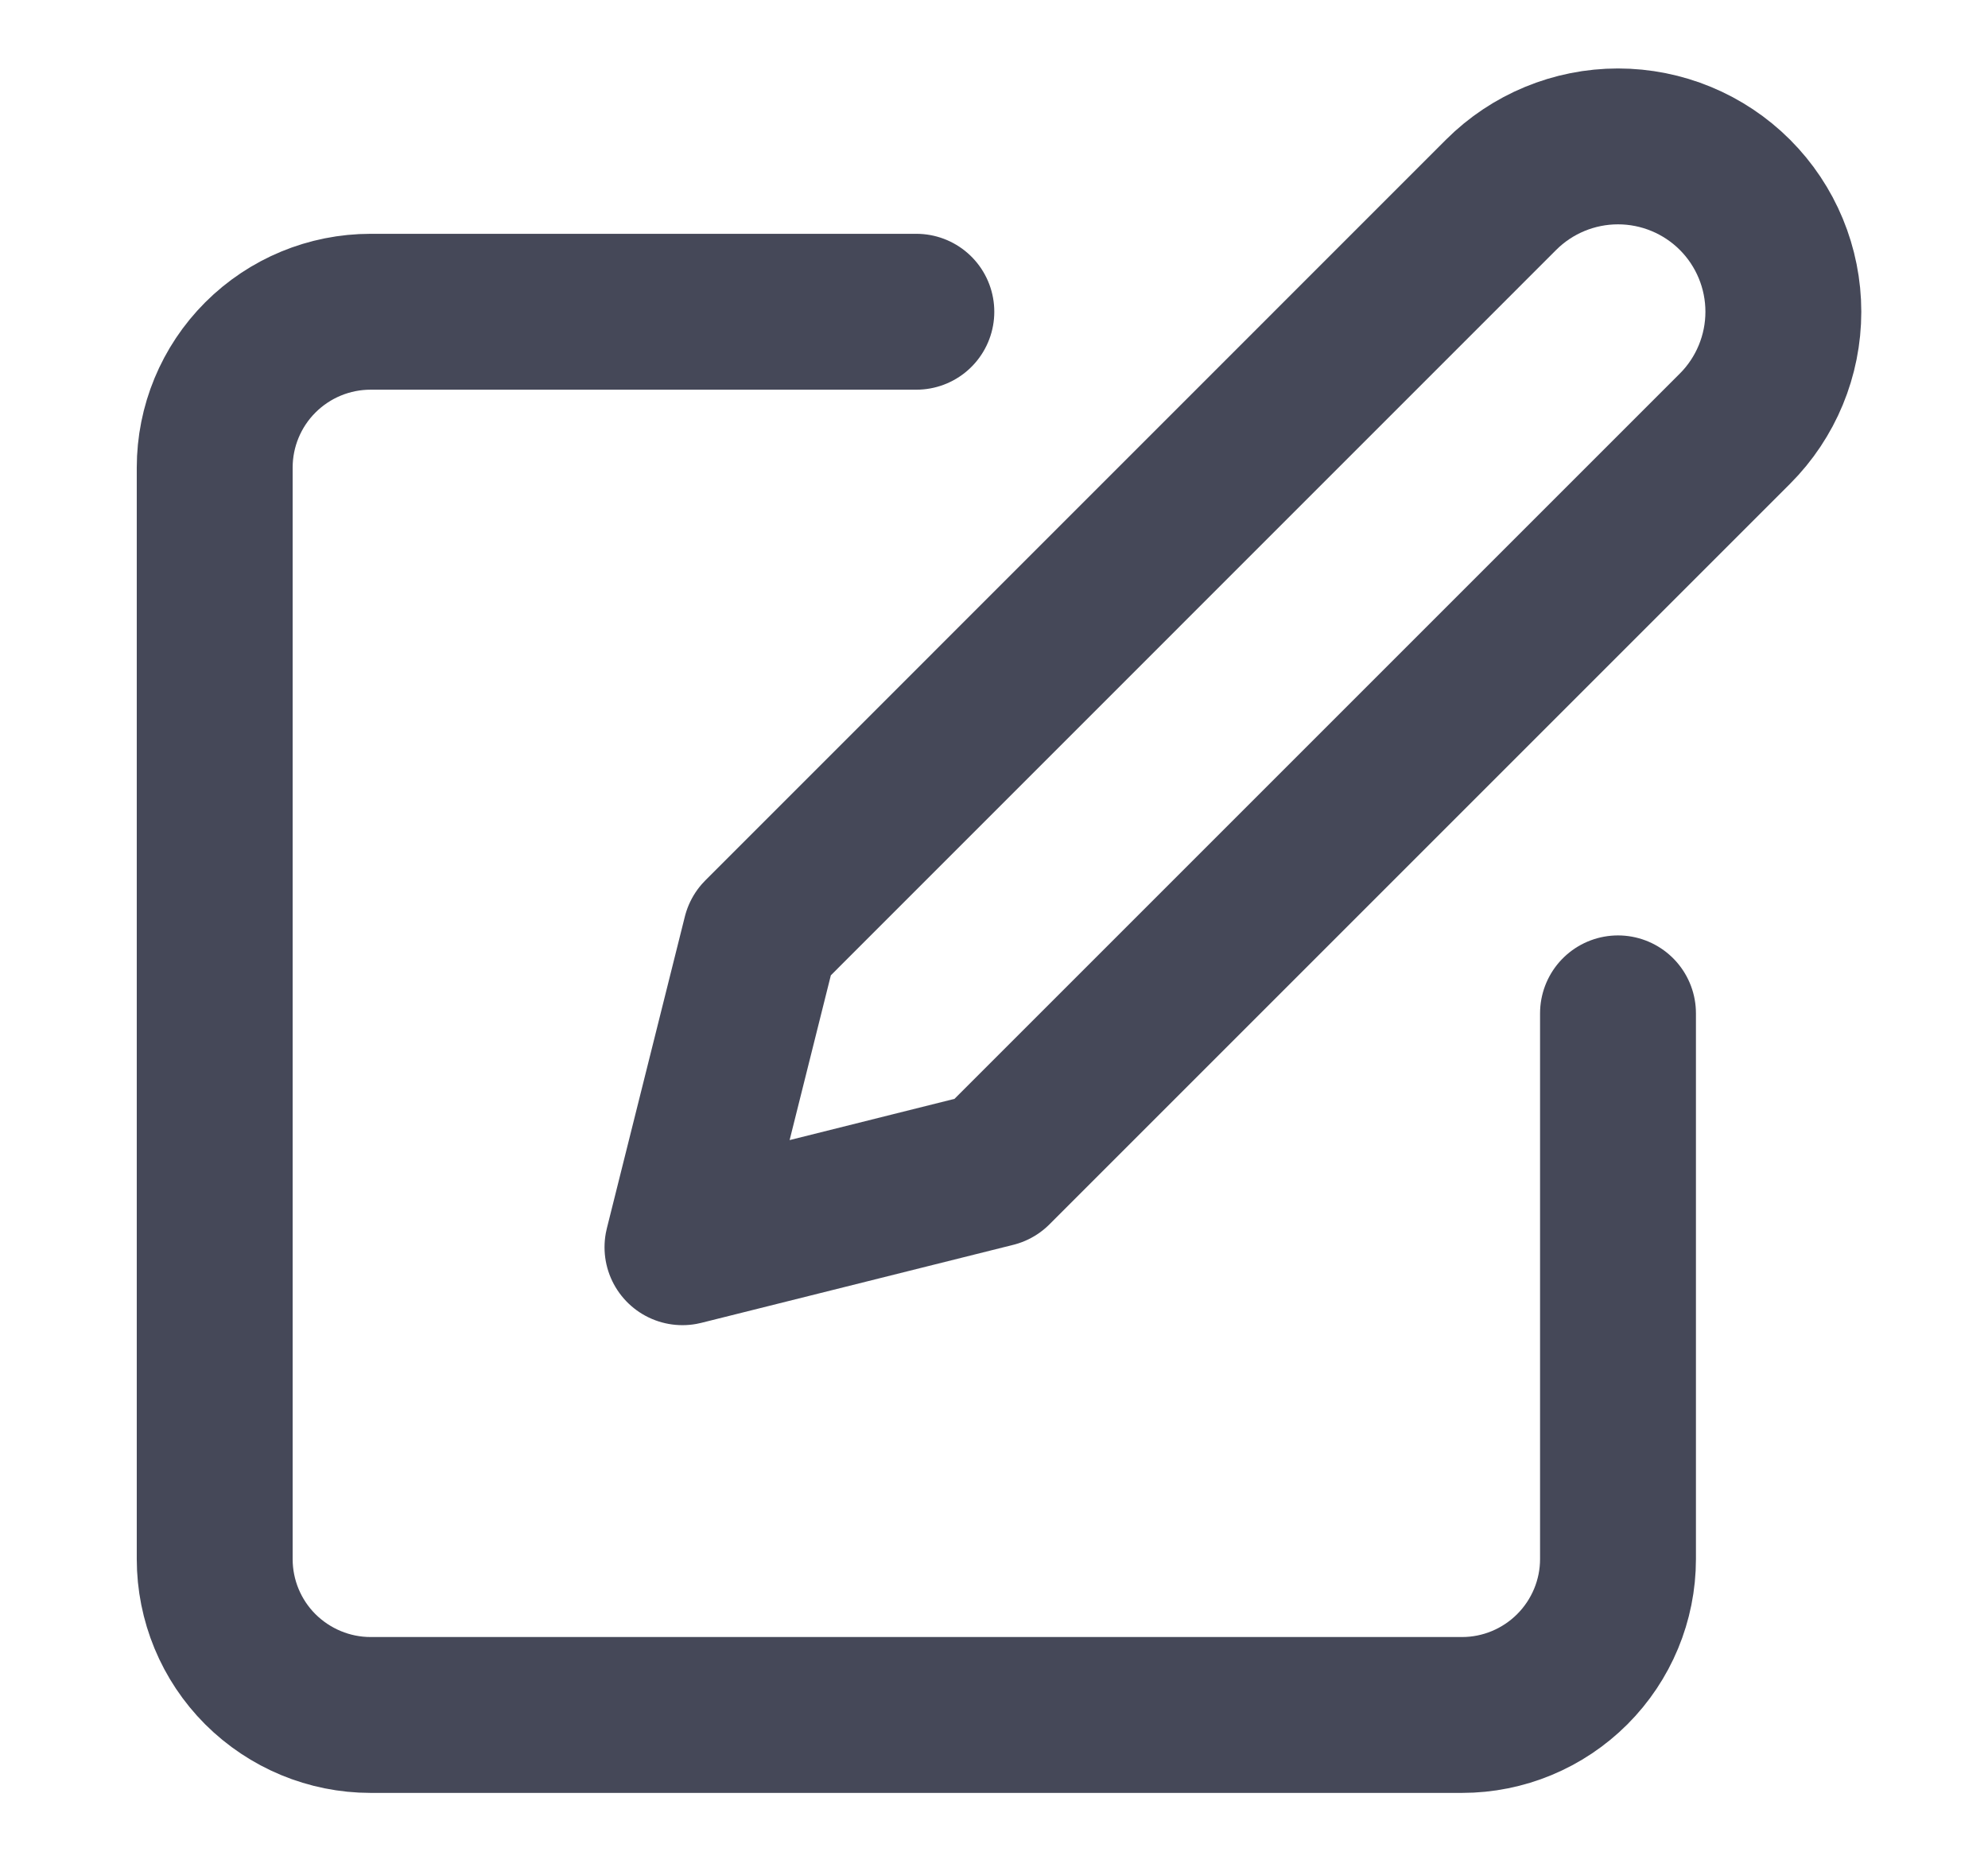 <svg xmlns="http://www.w3.org/2000/svg" width="17" height="16" viewBox="0 0 17 16" fill="none">
  <path d="M7.836 2.666H3.169C2.816 2.666 2.477 2.806 2.226 3.057C1.976 3.307 1.836 3.646 1.836 3.999V13.333C1.836 13.686 1.976 14.025 2.226 14.275C2.477 14.525 2.816 14.666 3.169 14.666H12.503C12.856 14.666 13.195 14.525 13.445 14.275C13.695 14.025 13.836 13.686 13.836 13.333V8.666" stroke="#454858" stroke-width="1.333" stroke-linecap="round" stroke-linejoin="round"/>
  <path d="M12.836 1.666C13.101 1.401 13.461 1.252 13.836 1.252C14.211 1.252 14.571 1.401 14.836 1.666C15.101 1.931 15.25 2.291 15.25 2.666C15.25 3.041 15.101 3.401 14.836 3.666L8.503 9.999L5.836 10.666L6.503 8L12.836 1.666Z" stroke="#454858" stroke-width="1.333" stroke-linecap="round" stroke-linejoin="round"/>
</svg>